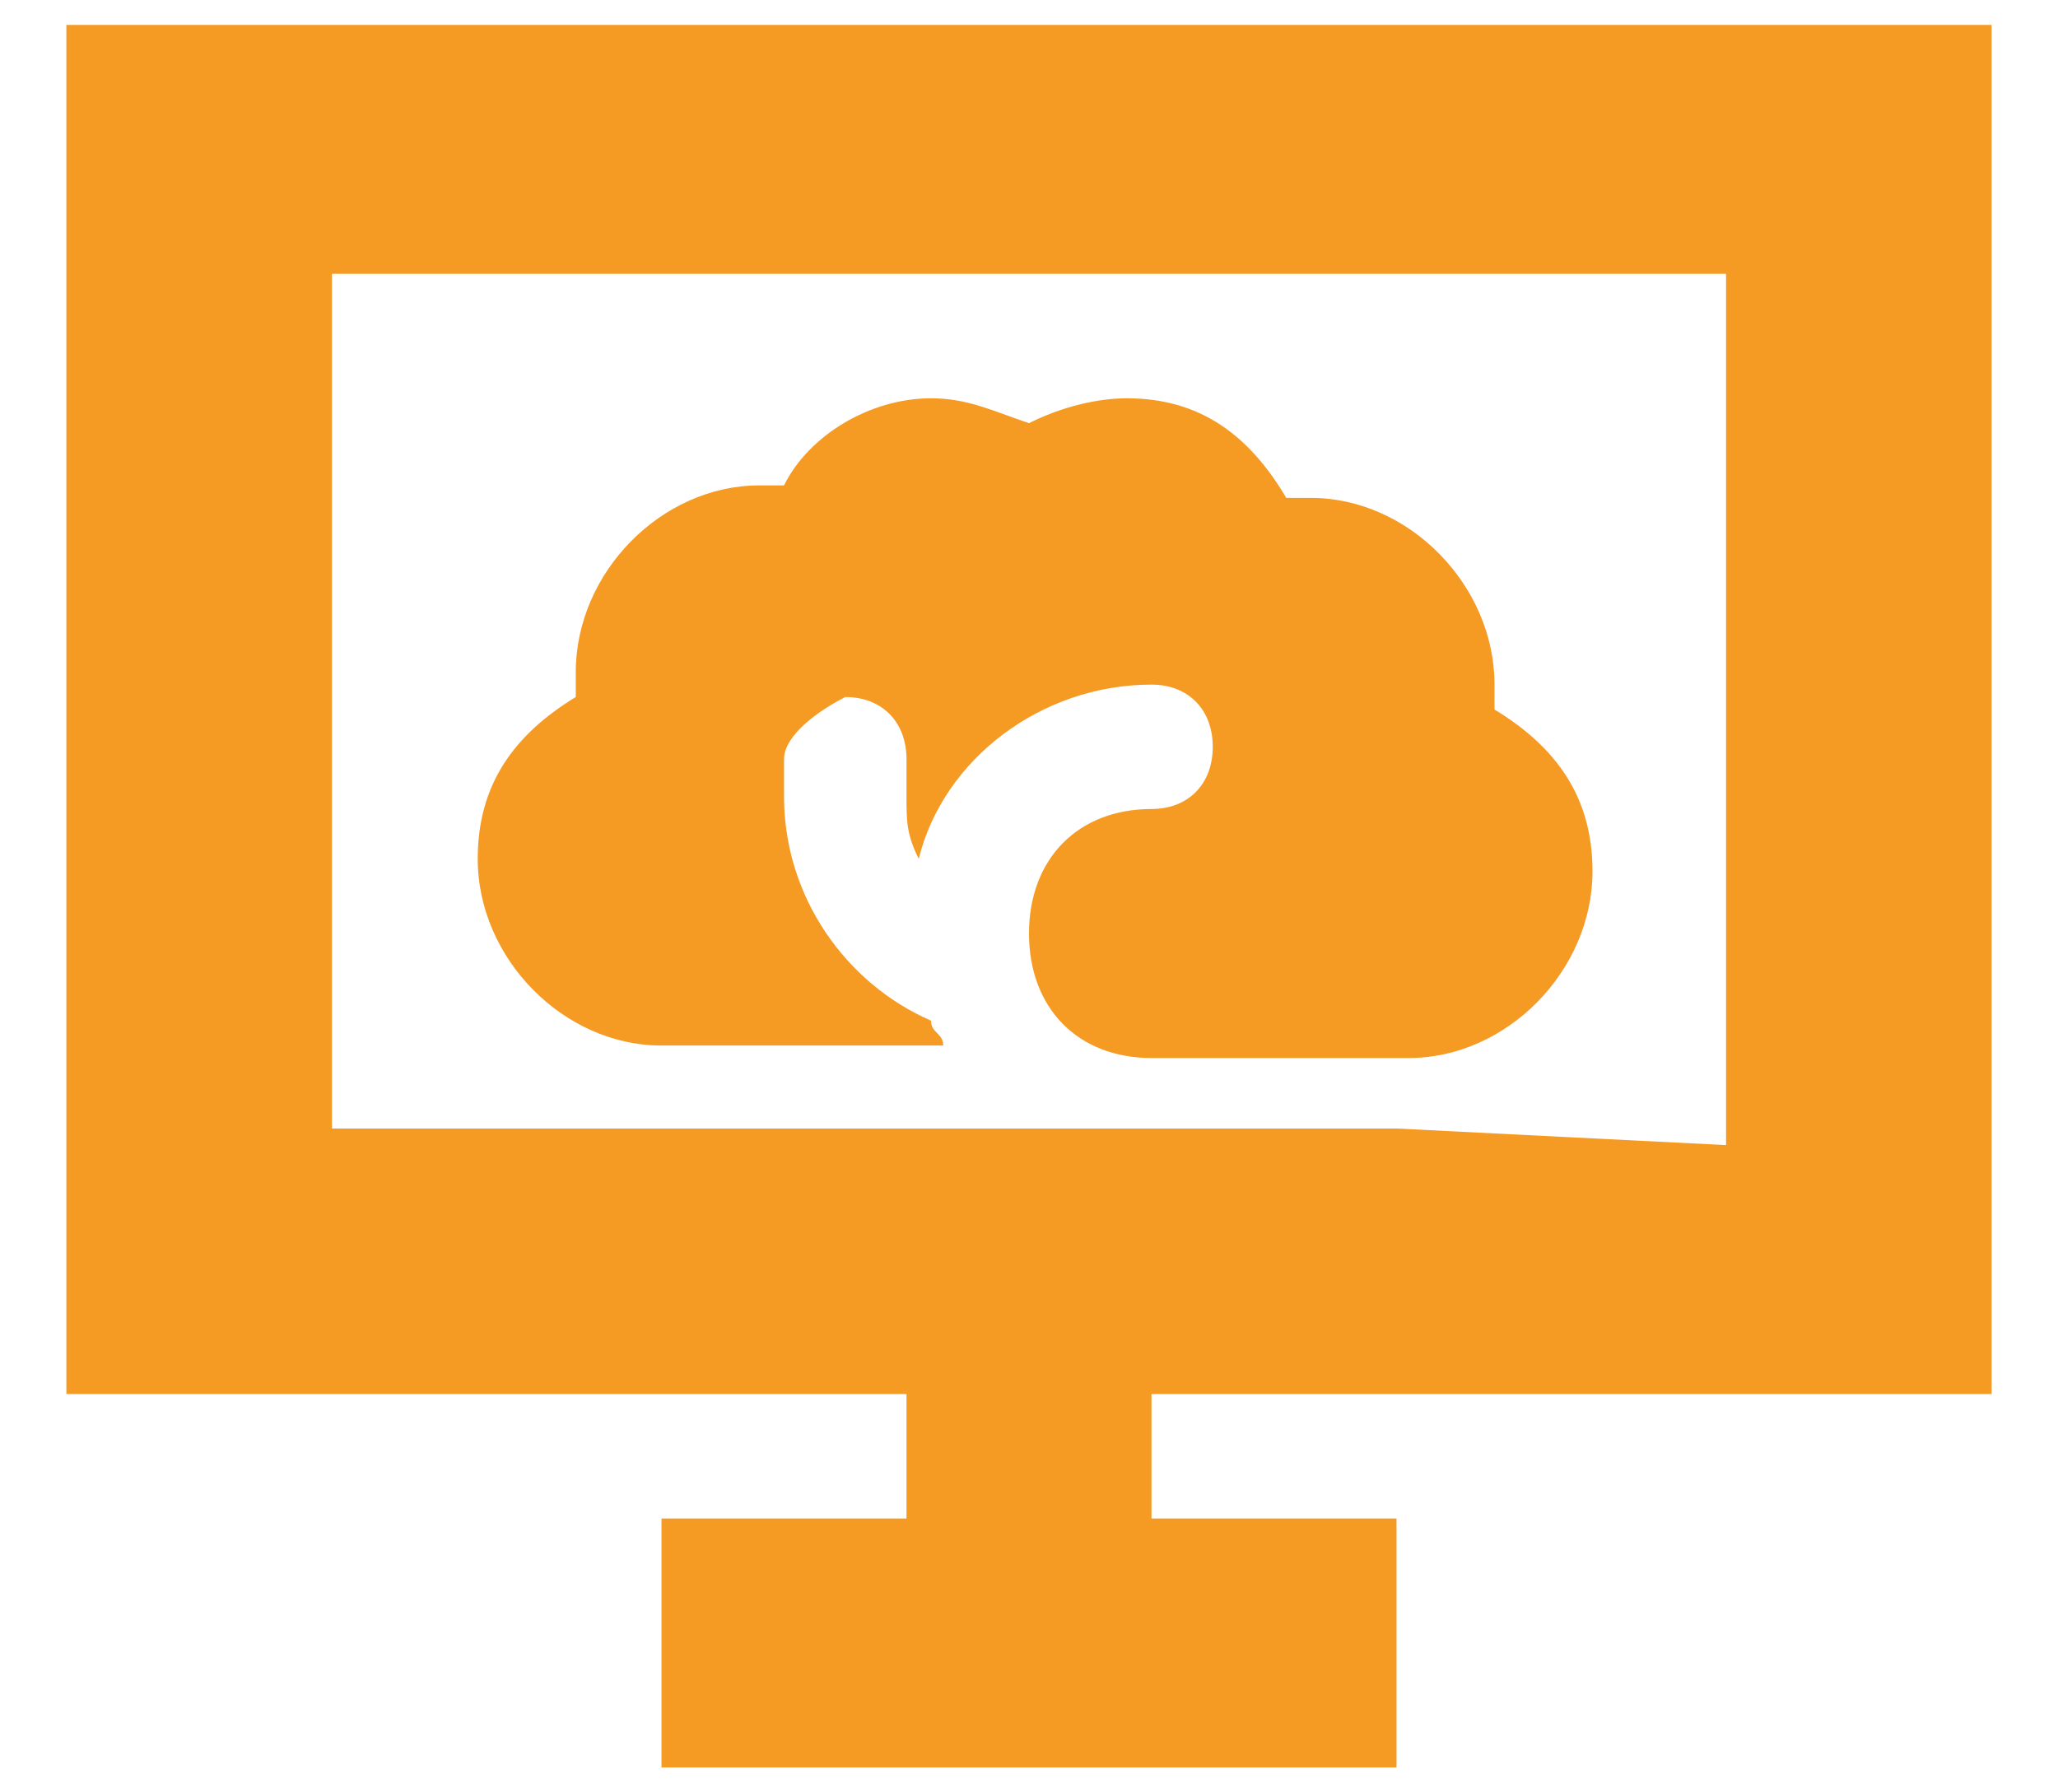 ﻿<?xml version="1.0" encoding="utf-8"?>
<svg version="1.1" xmlns:xlink="http://www.w3.org/1999/xlink" width="31px" height="27px" xmlns="http://www.w3.org/2000/svg">
  <g transform="matrix(1 0 0 1 -6 -441 )">
    <path d="M 5 17  L 21.036 17  L 26 17.25  L 26 4.125  L 5 4.125  L 5 17  Z M 12.732 10.5  C 12.363 10.688  11.81 11.062  11.81 11.438  L 11.81 12  C 11.81 13.5  12.732 14.813  14.024 15.375  C 14.024 15.563  14.208 15.563  14.208 15.75  L 9.964 15.75  C 8.488 15.75  7.196 14.437  7.196 12.938  C 7.196 11.812  7.75 11.062  8.673 10.5  L 8.673 10.125  C 8.673 8.625  9.964 7.312  11.44 7.312  L 11.81 7.312  C 12.179 6.562  13.101 6  14.024 6  C 14.577 6  14.946 6.188  15.5 6.375  C 15.869 6.188  16.423 6  16.976 6  C 18.083 6  18.821 6.562  19.375 7.5  L 19.744 7.5  C 21.22 7.5  22.512 8.813  22.512 10.313  L 22.512 10.688  C 23.435 11.25  23.988 12  23.988 13.125  C 23.988 14.625  22.696 15.938  21.22 15.938  L 17.345 15.938  C 16.238 15.938  15.5 15.188  15.5 14.062  C 15.5 12.938  16.238 12.187  17.345 12.187  C 17.899 12.187  18.268 11.812  18.268 11.25  C 18.268 10.688  17.899 10.313  17.345 10.313  C 15.685 10.313  14.208 11.438  13.839 12.938  C 13.655 12.563  13.655 12.375  13.655 12  L 13.655 11.625  L 13.655 11.438  C 13.655 10.875  13.286 10.5  12.732 10.5  Z M 30 21  L 17.345 21  L 17.345 22.875  L 21.036 22.875  L 21.036 26.625  L 9.964 26.625  L 9.964 22.875  L 13.655 22.875  L 13.655 21  L 1 21  L 1 0.375  L 30 0.375  L 30 21  Z " fill-rule="nonzero" fill="#f59a23" stroke="none" transform="matrix(1 0 0 1 6 441 )" />
  </g>
</svg>